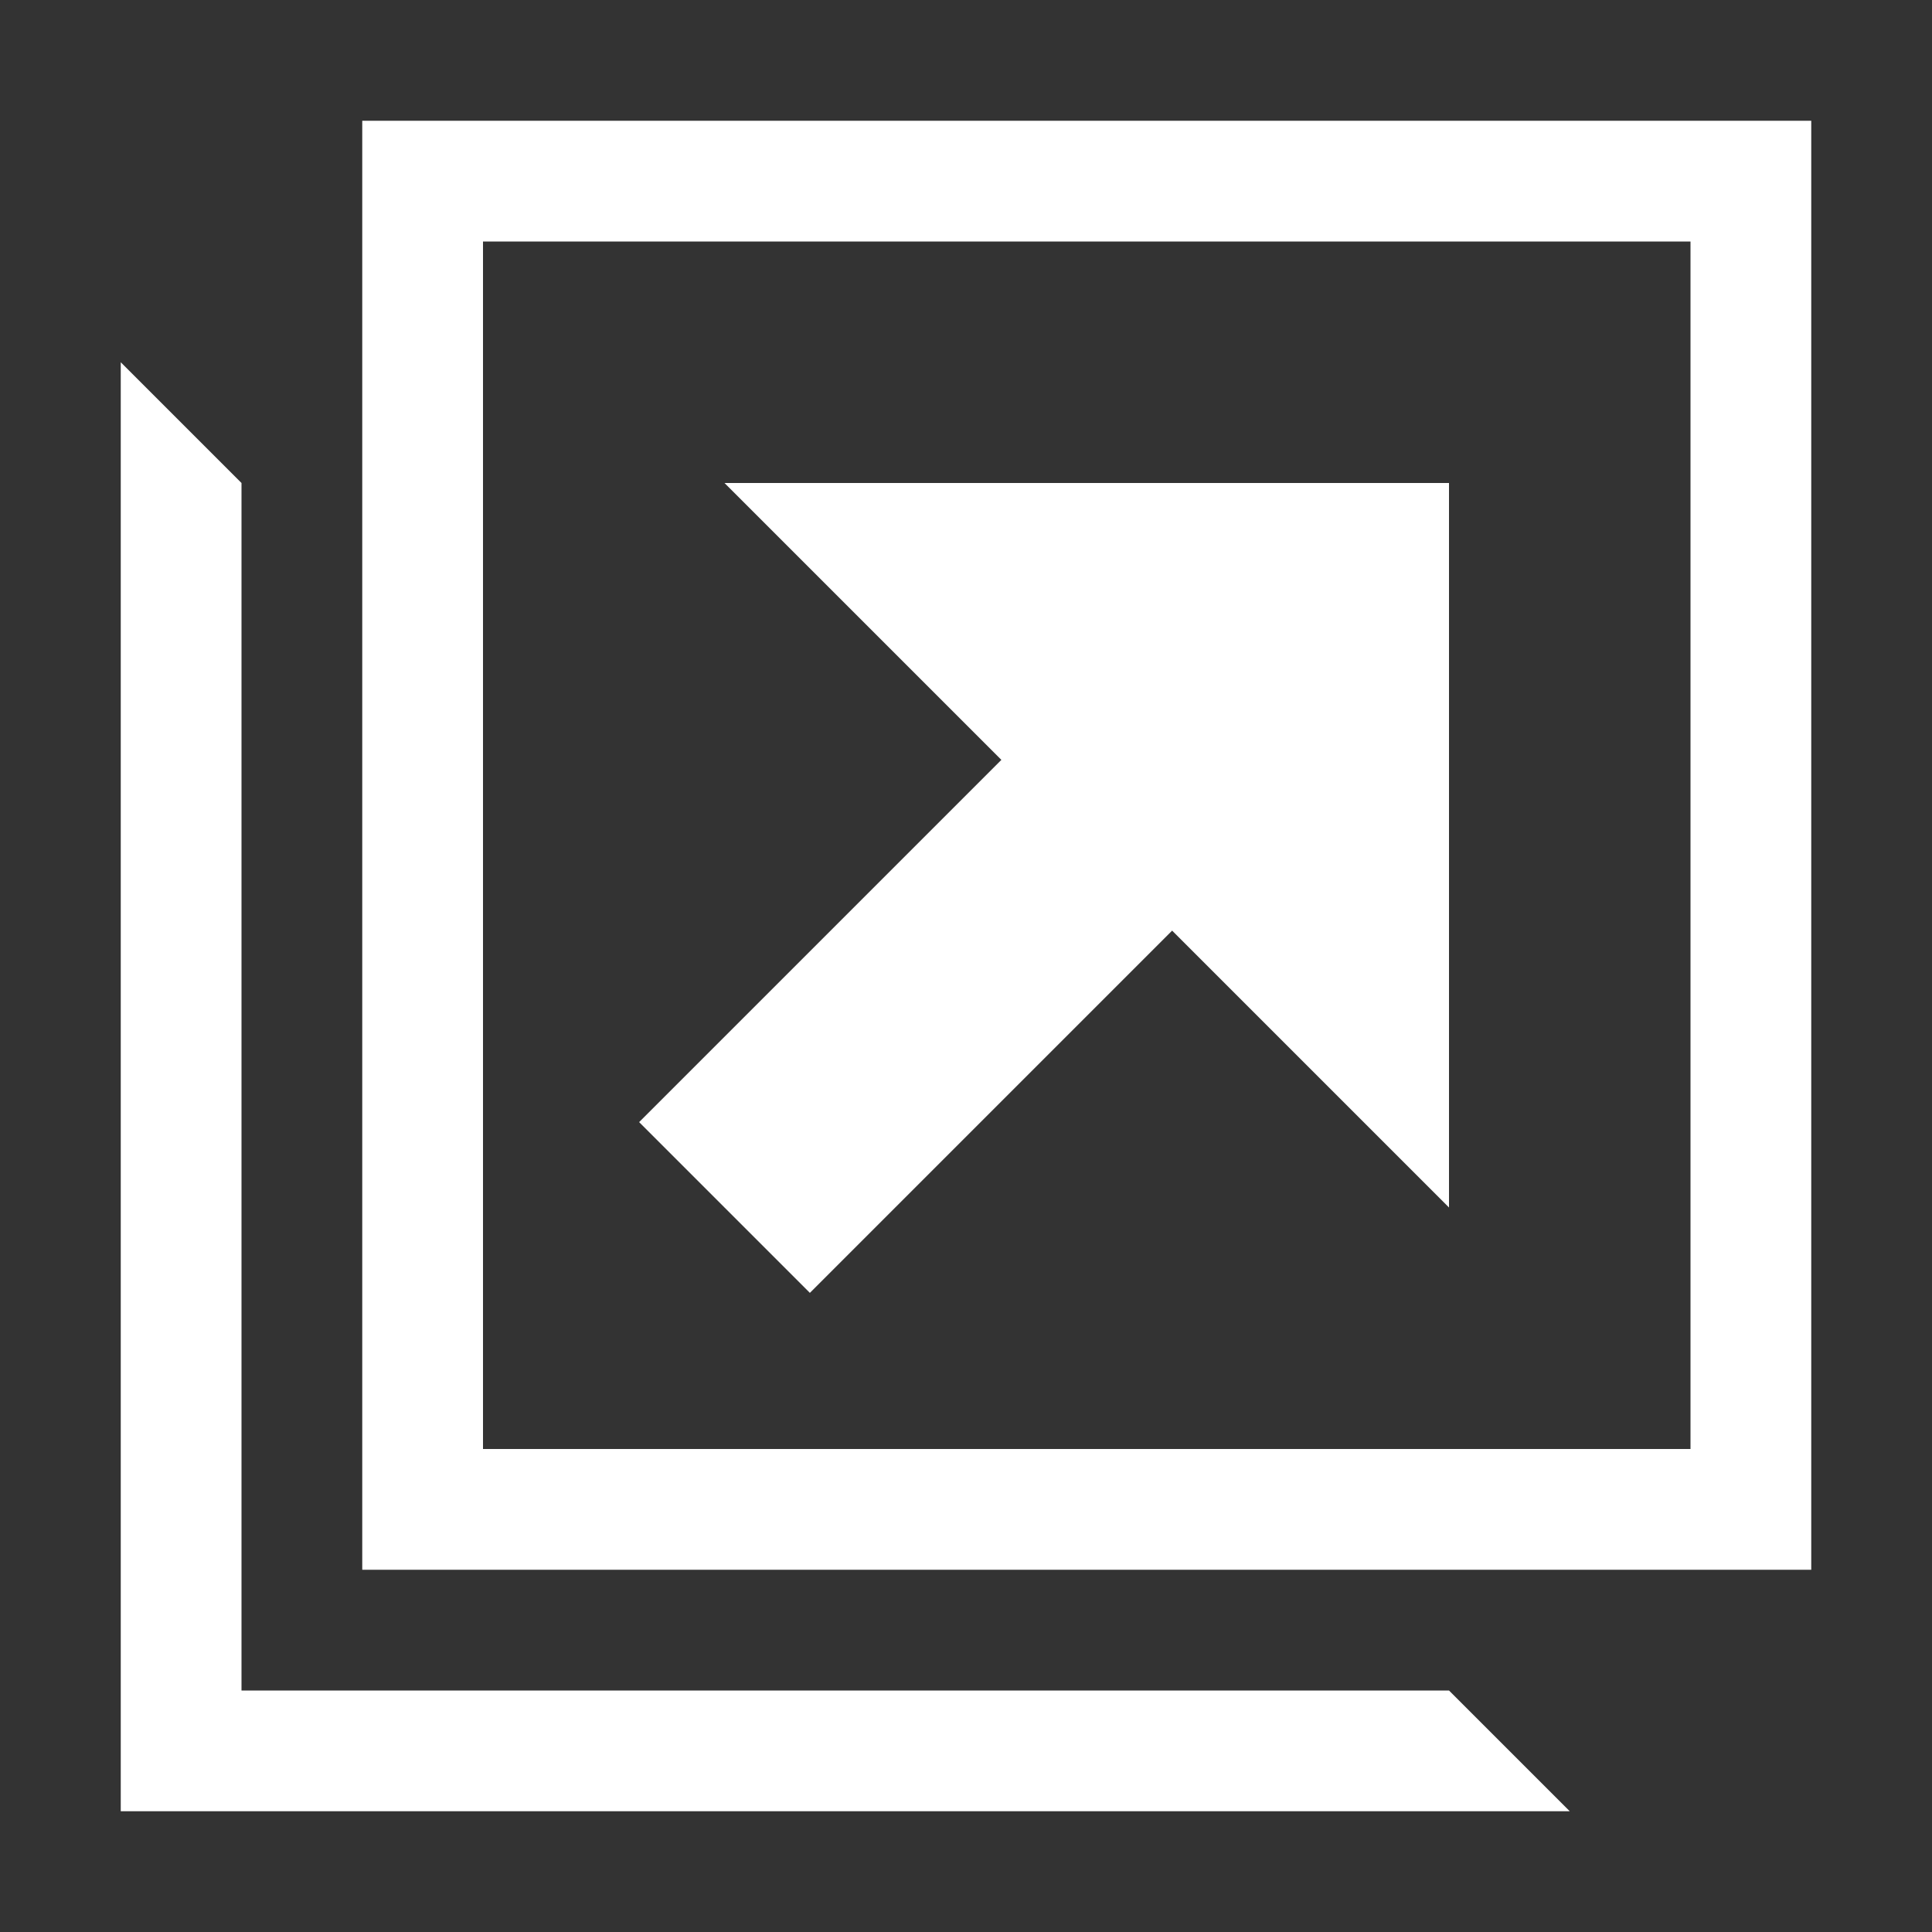 <svg xmlns="http://www.w3.org/2000/svg" width="32" height="32" viewBox="0 0 32 32"><rect x="0" y="0" width="32" height="32" fill="#333333" stroke="none"/><path d="M6 2v24h24V2H6zm22 22H8V4h20v20zM4 28V8L2 6v24h24l-2-2zm9.414-6.586l6-6L24 20V8H12l4.586 4.586-6 6z" fill="#fff"/></svg>